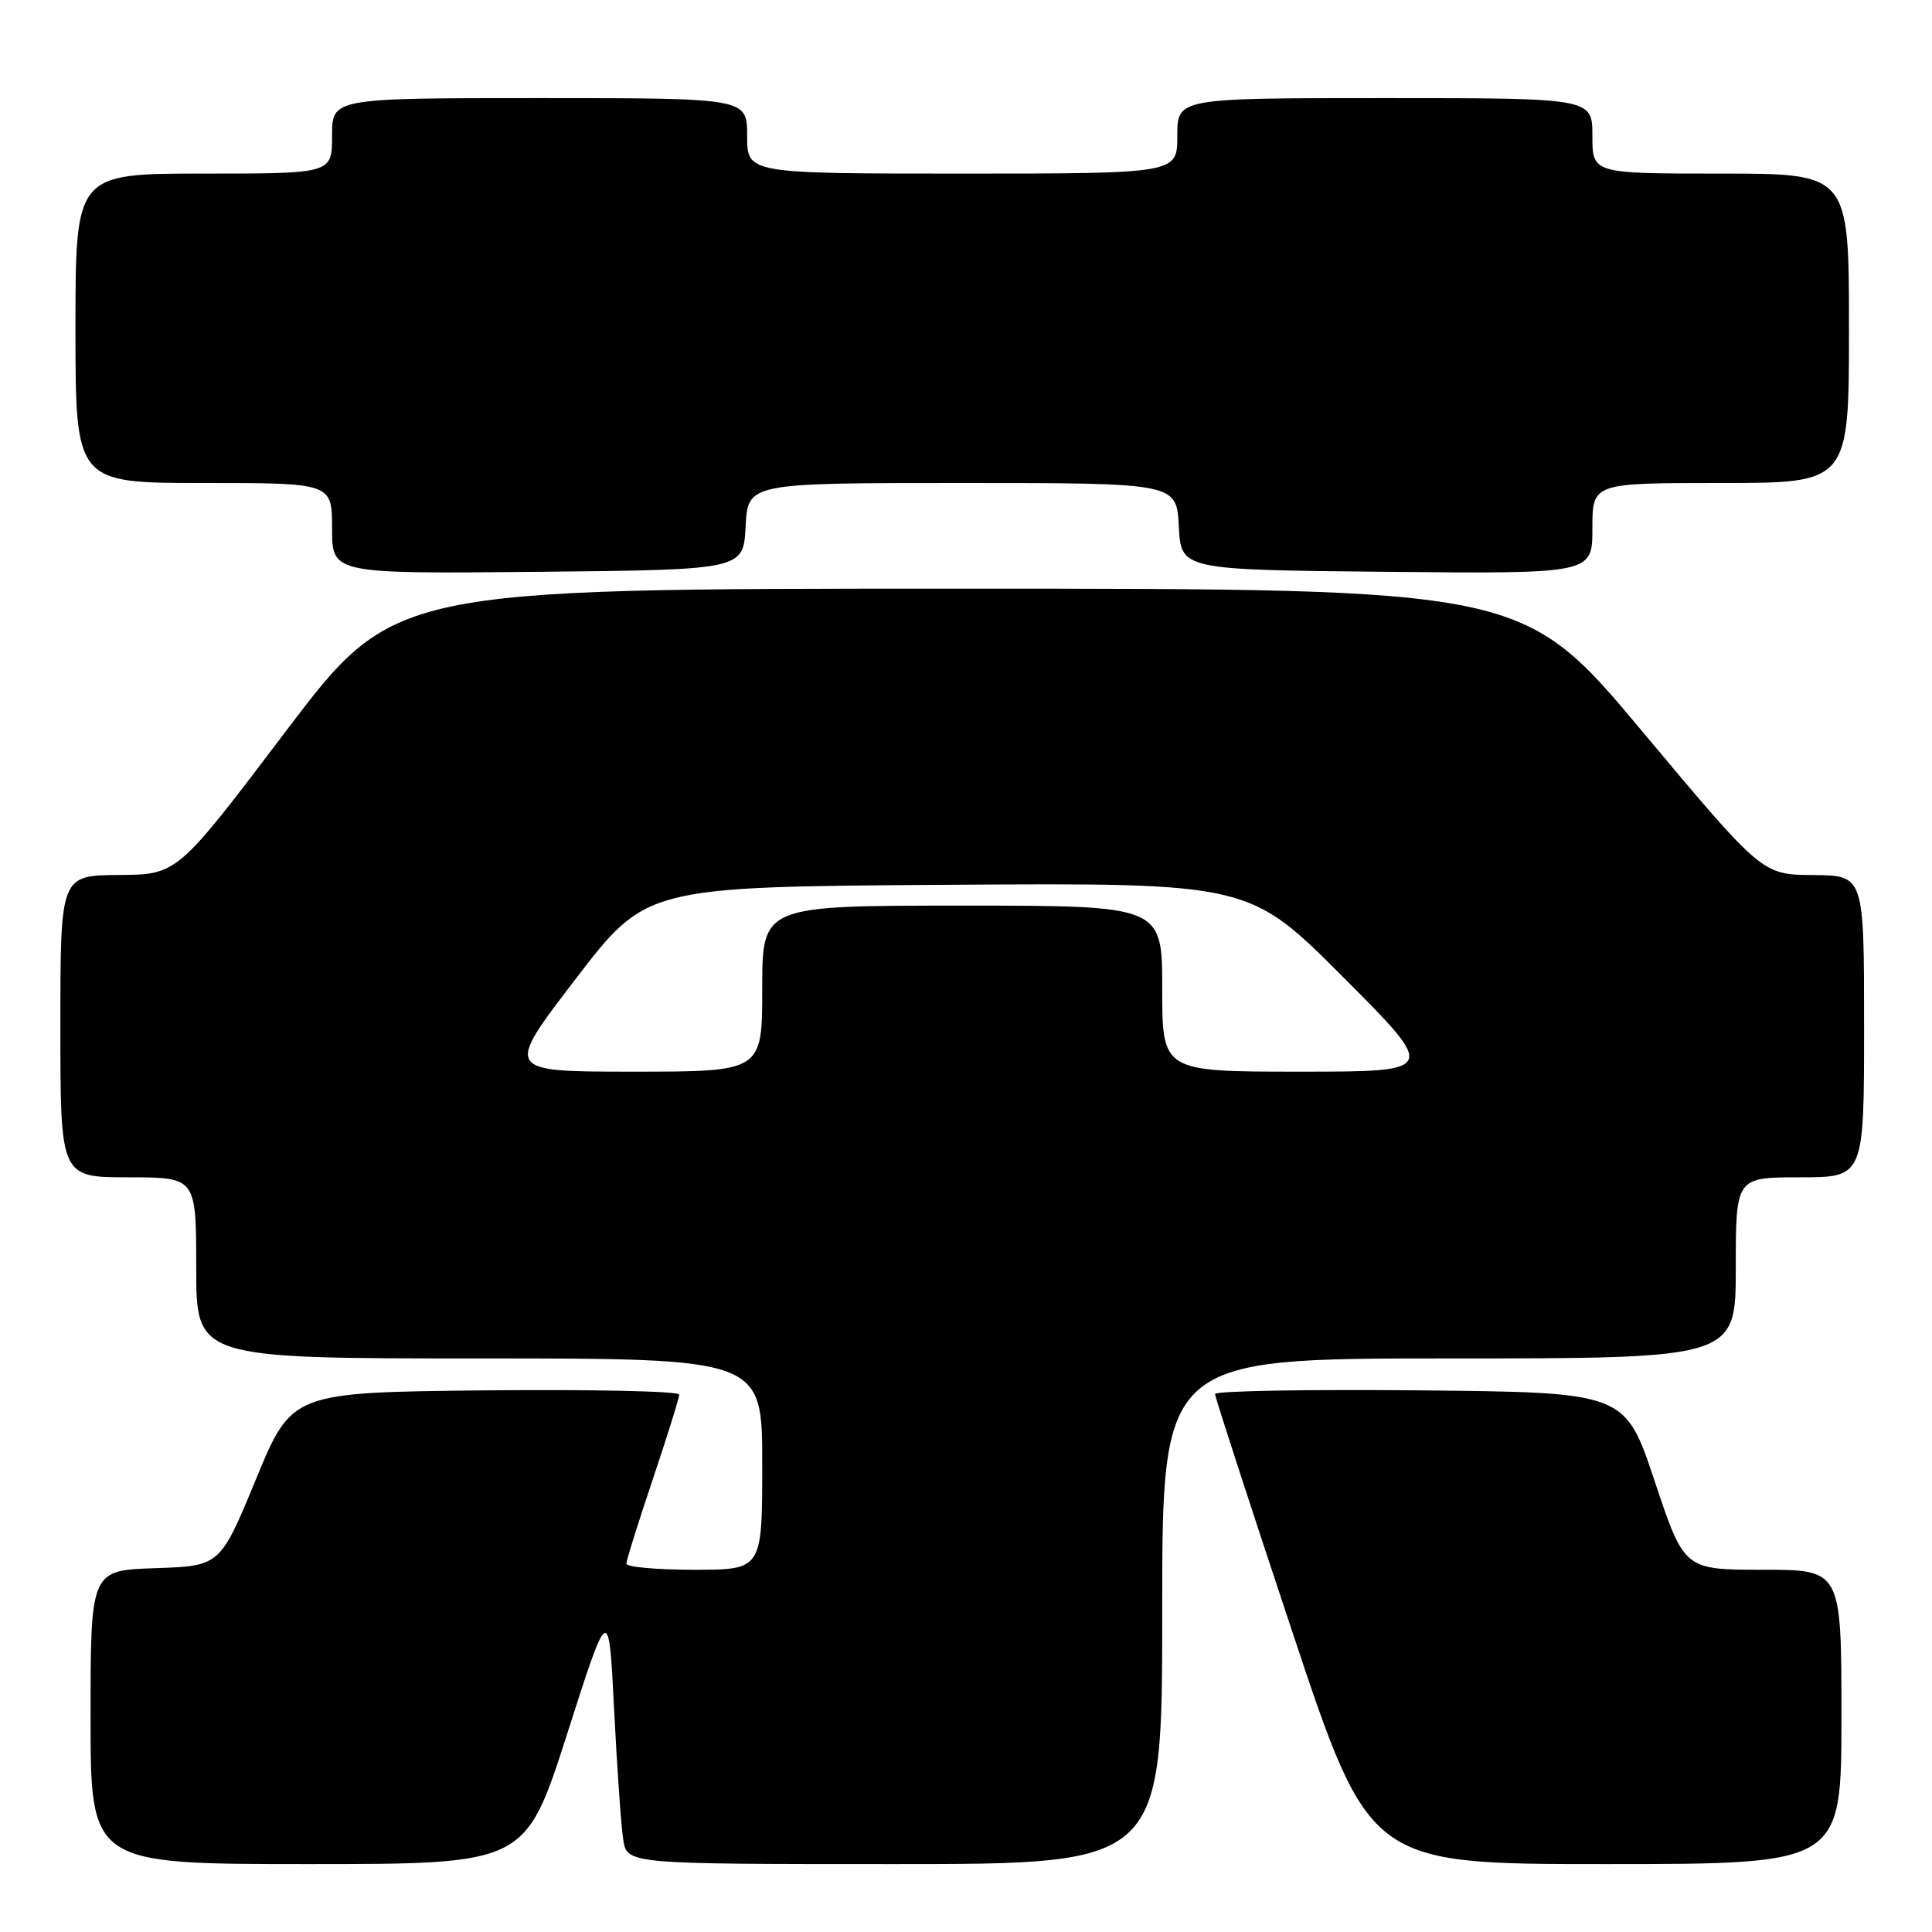 <?xml version="1.0" encoding="UTF-8" standalone="no"?>
<!DOCTYPE svg PUBLIC "-//W3C//DTD SVG 1.1//EN" "http://www.w3.org/Graphics/SVG/1.1/DTD/svg11.dtd" >
<svg xmlns="http://www.w3.org/2000/svg" xmlns:xlink="http://www.w3.org/1999/xlink" version="1.1" viewBox="0 0 256 256">
 <g >
 <path fill="currentColor"
d=" M 75.15 229.75 C 80.67 212.50 80.67 212.50 81.37 226.50 C 81.76 234.20 82.30 241.96 82.58 243.75 C 83.09 247.00 83.09 247.00 118.55 247.00 C 154.00 247.00 154.00 247.00 154.00 213.50 C 154.00 180.00 154.00 180.00 192.00 180.00 C 230.00 180.00 230.00 180.00 230.00 168.00 C 230.00 156.00 230.00 156.00 238.50 156.00 C 247.00 156.00 247.00 156.00 247.00 136.00 C 247.00 116.00 247.00 116.00 240.25 115.95 C 233.50 115.90 233.50 115.90 217.64 96.95 C 201.79 78.00 201.79 78.00 126.99 78.00 C 52.19 78.00 52.19 78.00 37.84 96.94 C 23.50 115.89 23.50 115.89 15.75 115.94 C 8.00 116.00 8.00 116.00 8.00 136.00 C 8.00 156.00 8.00 156.00 17.00 156.00 C 26.00 156.00 26.00 156.00 26.00 168.00 C 26.00 180.00 26.00 180.00 63.50 180.00 C 101.00 180.00 101.00 180.00 101.00 194.00 C 101.00 208.00 101.00 208.00 92.00 208.00 C 87.05 208.00 83.00 207.64 83.00 207.20 C 83.00 206.75 84.58 201.72 86.50 196.00 C 88.42 190.28 90.00 185.24 90.00 184.79 C 90.00 184.34 78.45 184.09 64.33 184.23 C 38.67 184.50 38.67 184.50 33.92 196.00 C 29.17 207.50 29.17 207.50 20.58 207.79 C 12.00 208.08 12.00 208.08 12.00 227.54 C 12.00 247.00 12.00 247.00 40.81 247.00 C 69.62 247.00 69.62 247.00 75.15 229.75 Z  M 244.00 227.50 C 244.00 208.00 244.00 208.00 233.58 208.00 C 223.17 208.00 223.17 208.00 219.25 196.25 C 215.33 184.50 215.33 184.50 188.17 184.23 C 173.23 184.09 161.00 184.30 161.00 184.72 C 161.00 185.13 165.61 199.31 171.24 216.23 C 181.48 247.00 181.48 247.00 212.74 247.00 C 244.00 247.00 244.00 247.00 244.00 227.50 Z  M 98.80 69.75 C 99.10 64.00 99.10 64.00 127.50 64.00 C 155.90 64.00 155.90 64.00 156.20 69.75 C 156.50 75.50 156.50 75.50 183.75 75.77 C 211.00 76.03 211.00 76.03 211.00 70.02 C 211.00 64.00 211.00 64.00 228.00 64.00 C 245.00 64.00 245.00 64.00 245.00 43.50 C 245.00 23.00 245.00 23.00 228.00 23.00 C 211.00 23.00 211.00 23.00 211.00 18.00 C 211.00 13.00 211.00 13.00 183.50 13.00 C 156.00 13.00 156.00 13.00 156.00 18.00 C 156.00 23.00 156.00 23.00 127.50 23.00 C 99.00 23.00 99.00 23.00 99.00 18.00 C 99.00 13.00 99.00 13.00 71.50 13.00 C 44.00 13.00 44.00 13.00 44.00 18.00 C 44.00 23.00 44.00 23.00 27.00 23.00 C 10.00 23.00 10.00 23.00 10.00 43.50 C 10.00 64.00 10.00 64.00 27.00 64.00 C 44.00 64.00 44.00 64.00 44.00 70.02 C 44.00 76.03 44.00 76.03 71.25 75.77 C 98.50 75.50 98.50 75.50 98.80 69.75 Z  M 76.25 129.75 C 85.64 117.50 85.64 117.50 125.57 117.24 C 165.51 116.98 165.51 116.98 177.99 129.49 C 190.47 142.00 190.47 142.00 172.23 142.00 C 154.00 142.00 154.00 142.00 154.00 131.00 C 154.00 120.00 154.00 120.00 127.50 120.00 C 101.00 120.00 101.00 120.00 101.00 131.00 C 101.00 142.00 101.00 142.00 83.93 142.00 C 66.86 142.00 66.86 142.00 76.25 129.75 Z "/>
</g>
</svg>